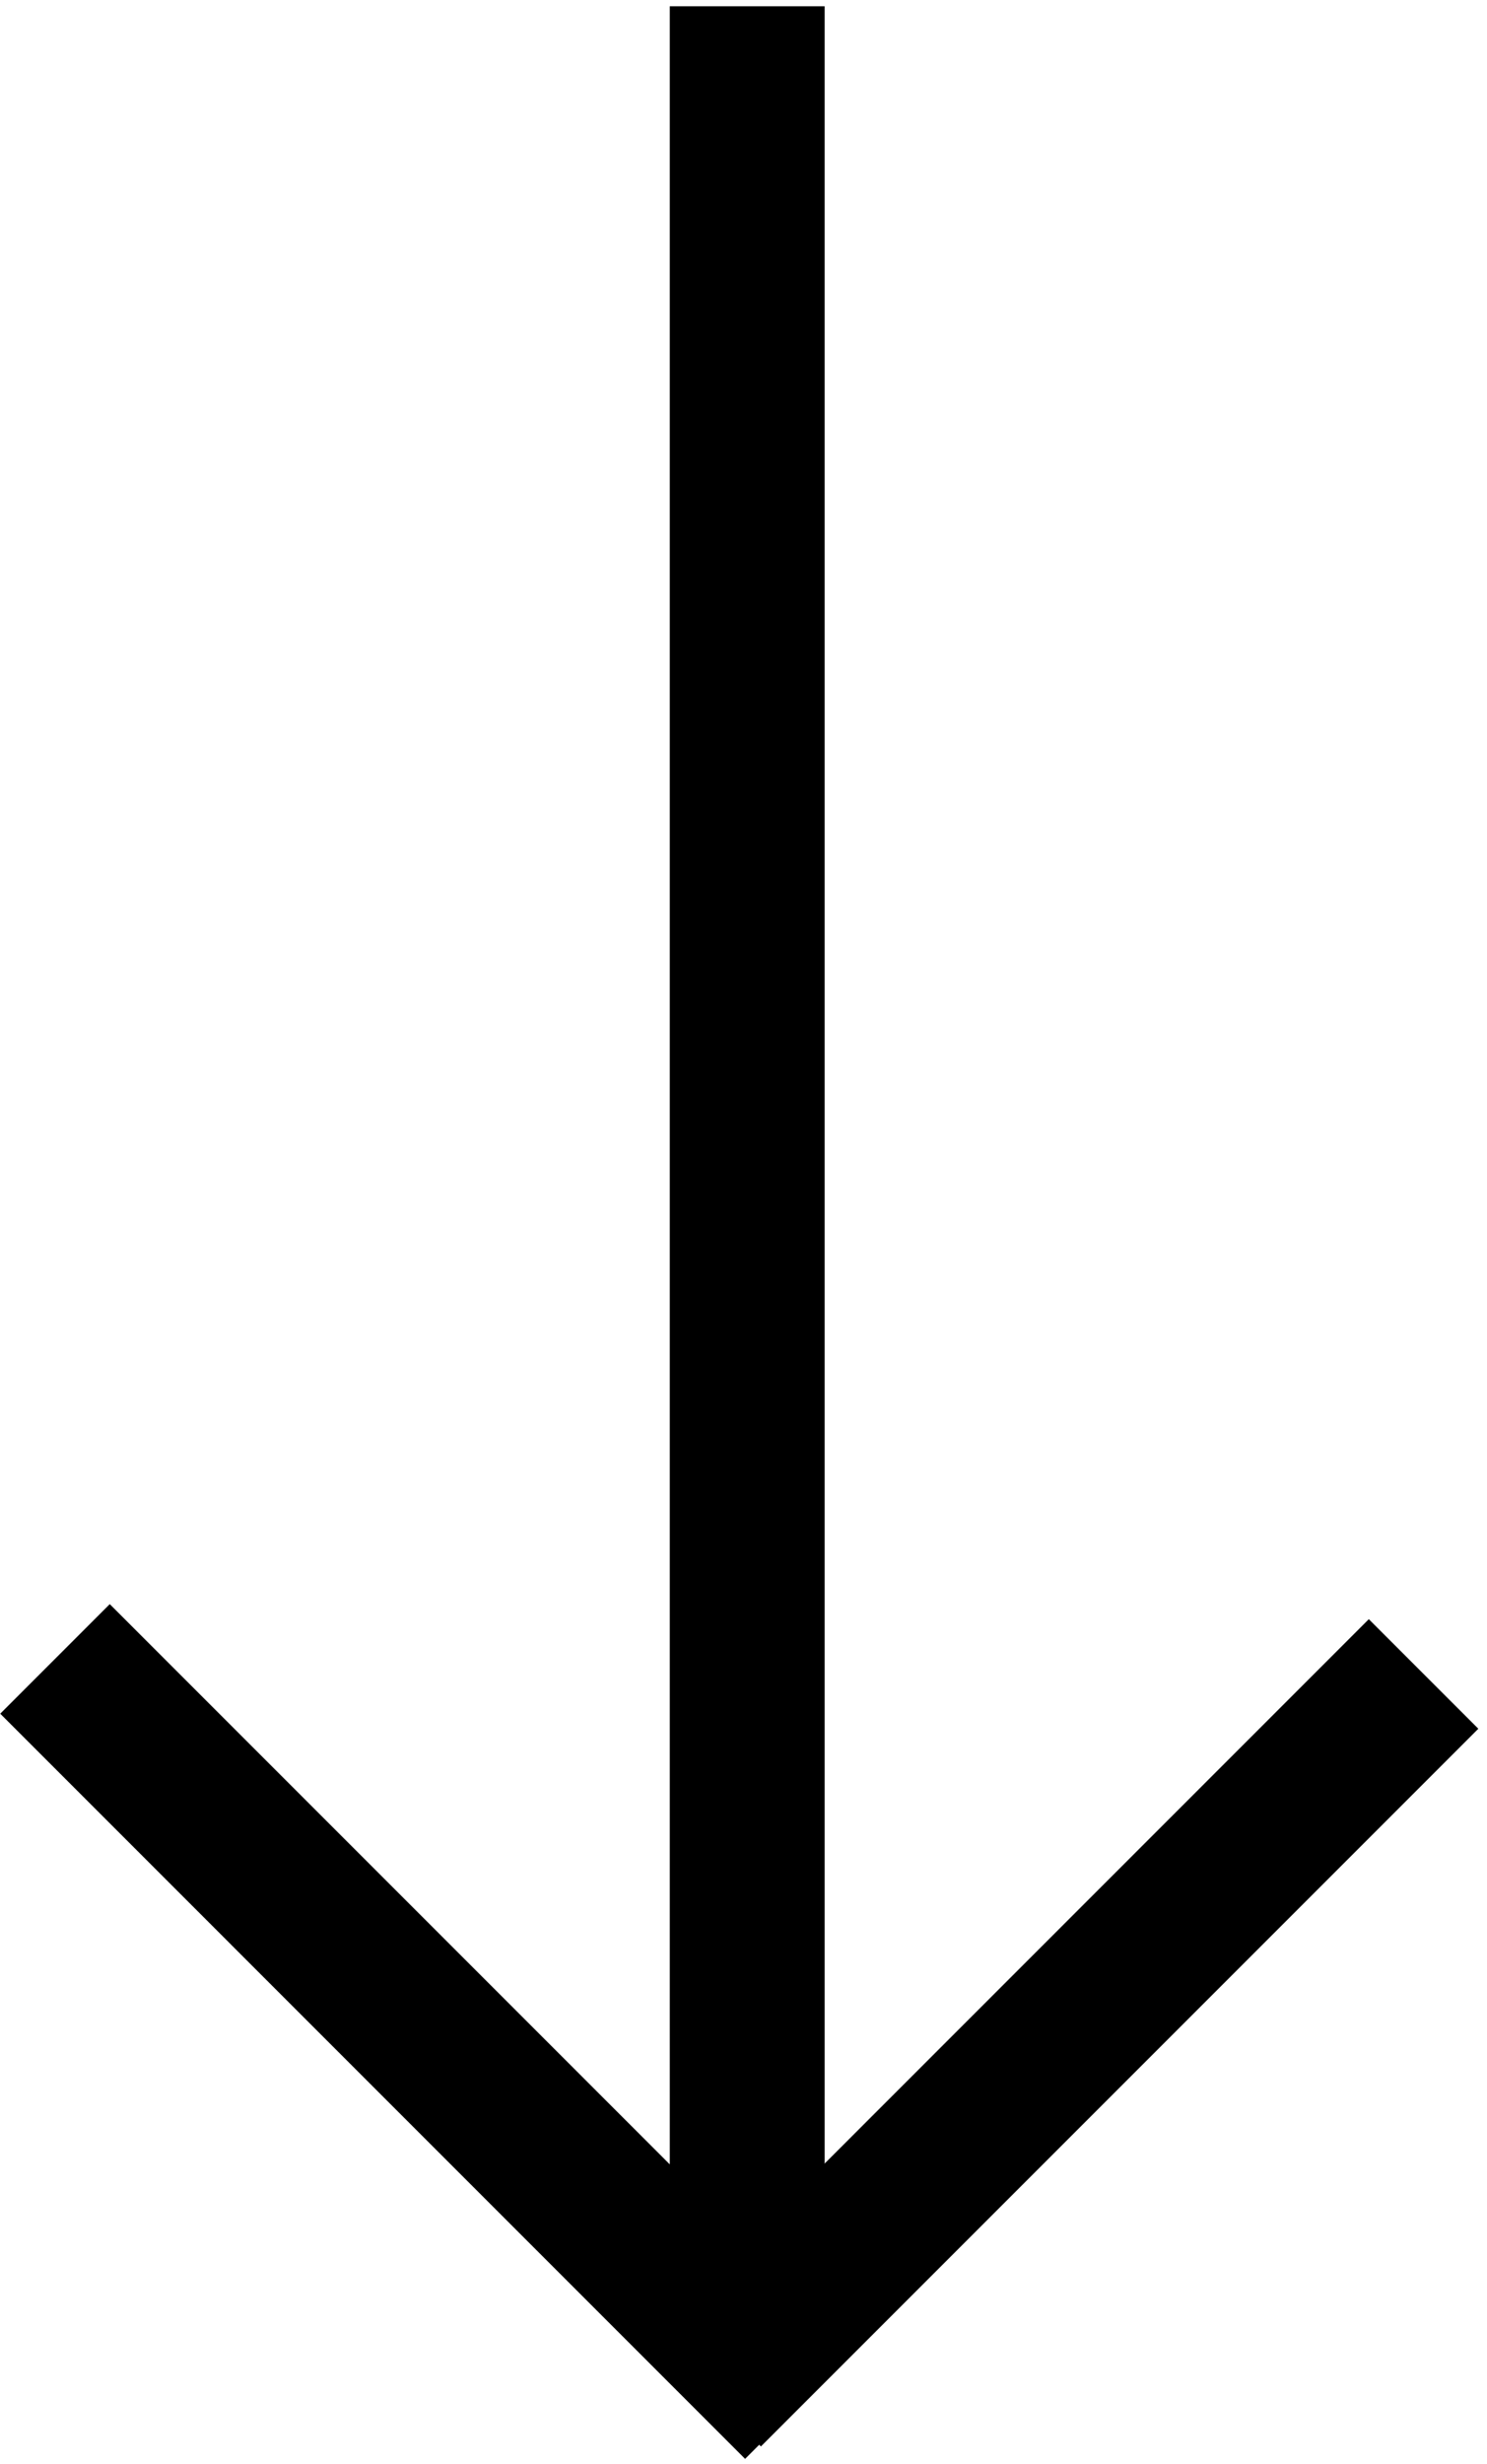 <svg width="96" height="159" viewBox="0 0 96 159" fill="none" xmlns="http://www.w3.org/2000/svg">
<path d="M48.239 0.404L48.239 152.505" stroke="black" stroke-width="10"/>
<line x1="45.588" y1="154.346" x2="91.905" y2="108.029" stroke="black" stroke-width="10"/>
<line x1="51.639" y1="155.148" x2="3.55" y2="107.058" stroke="black" stroke-width="10" stroke-linejoin="bevel"/>
</svg>
